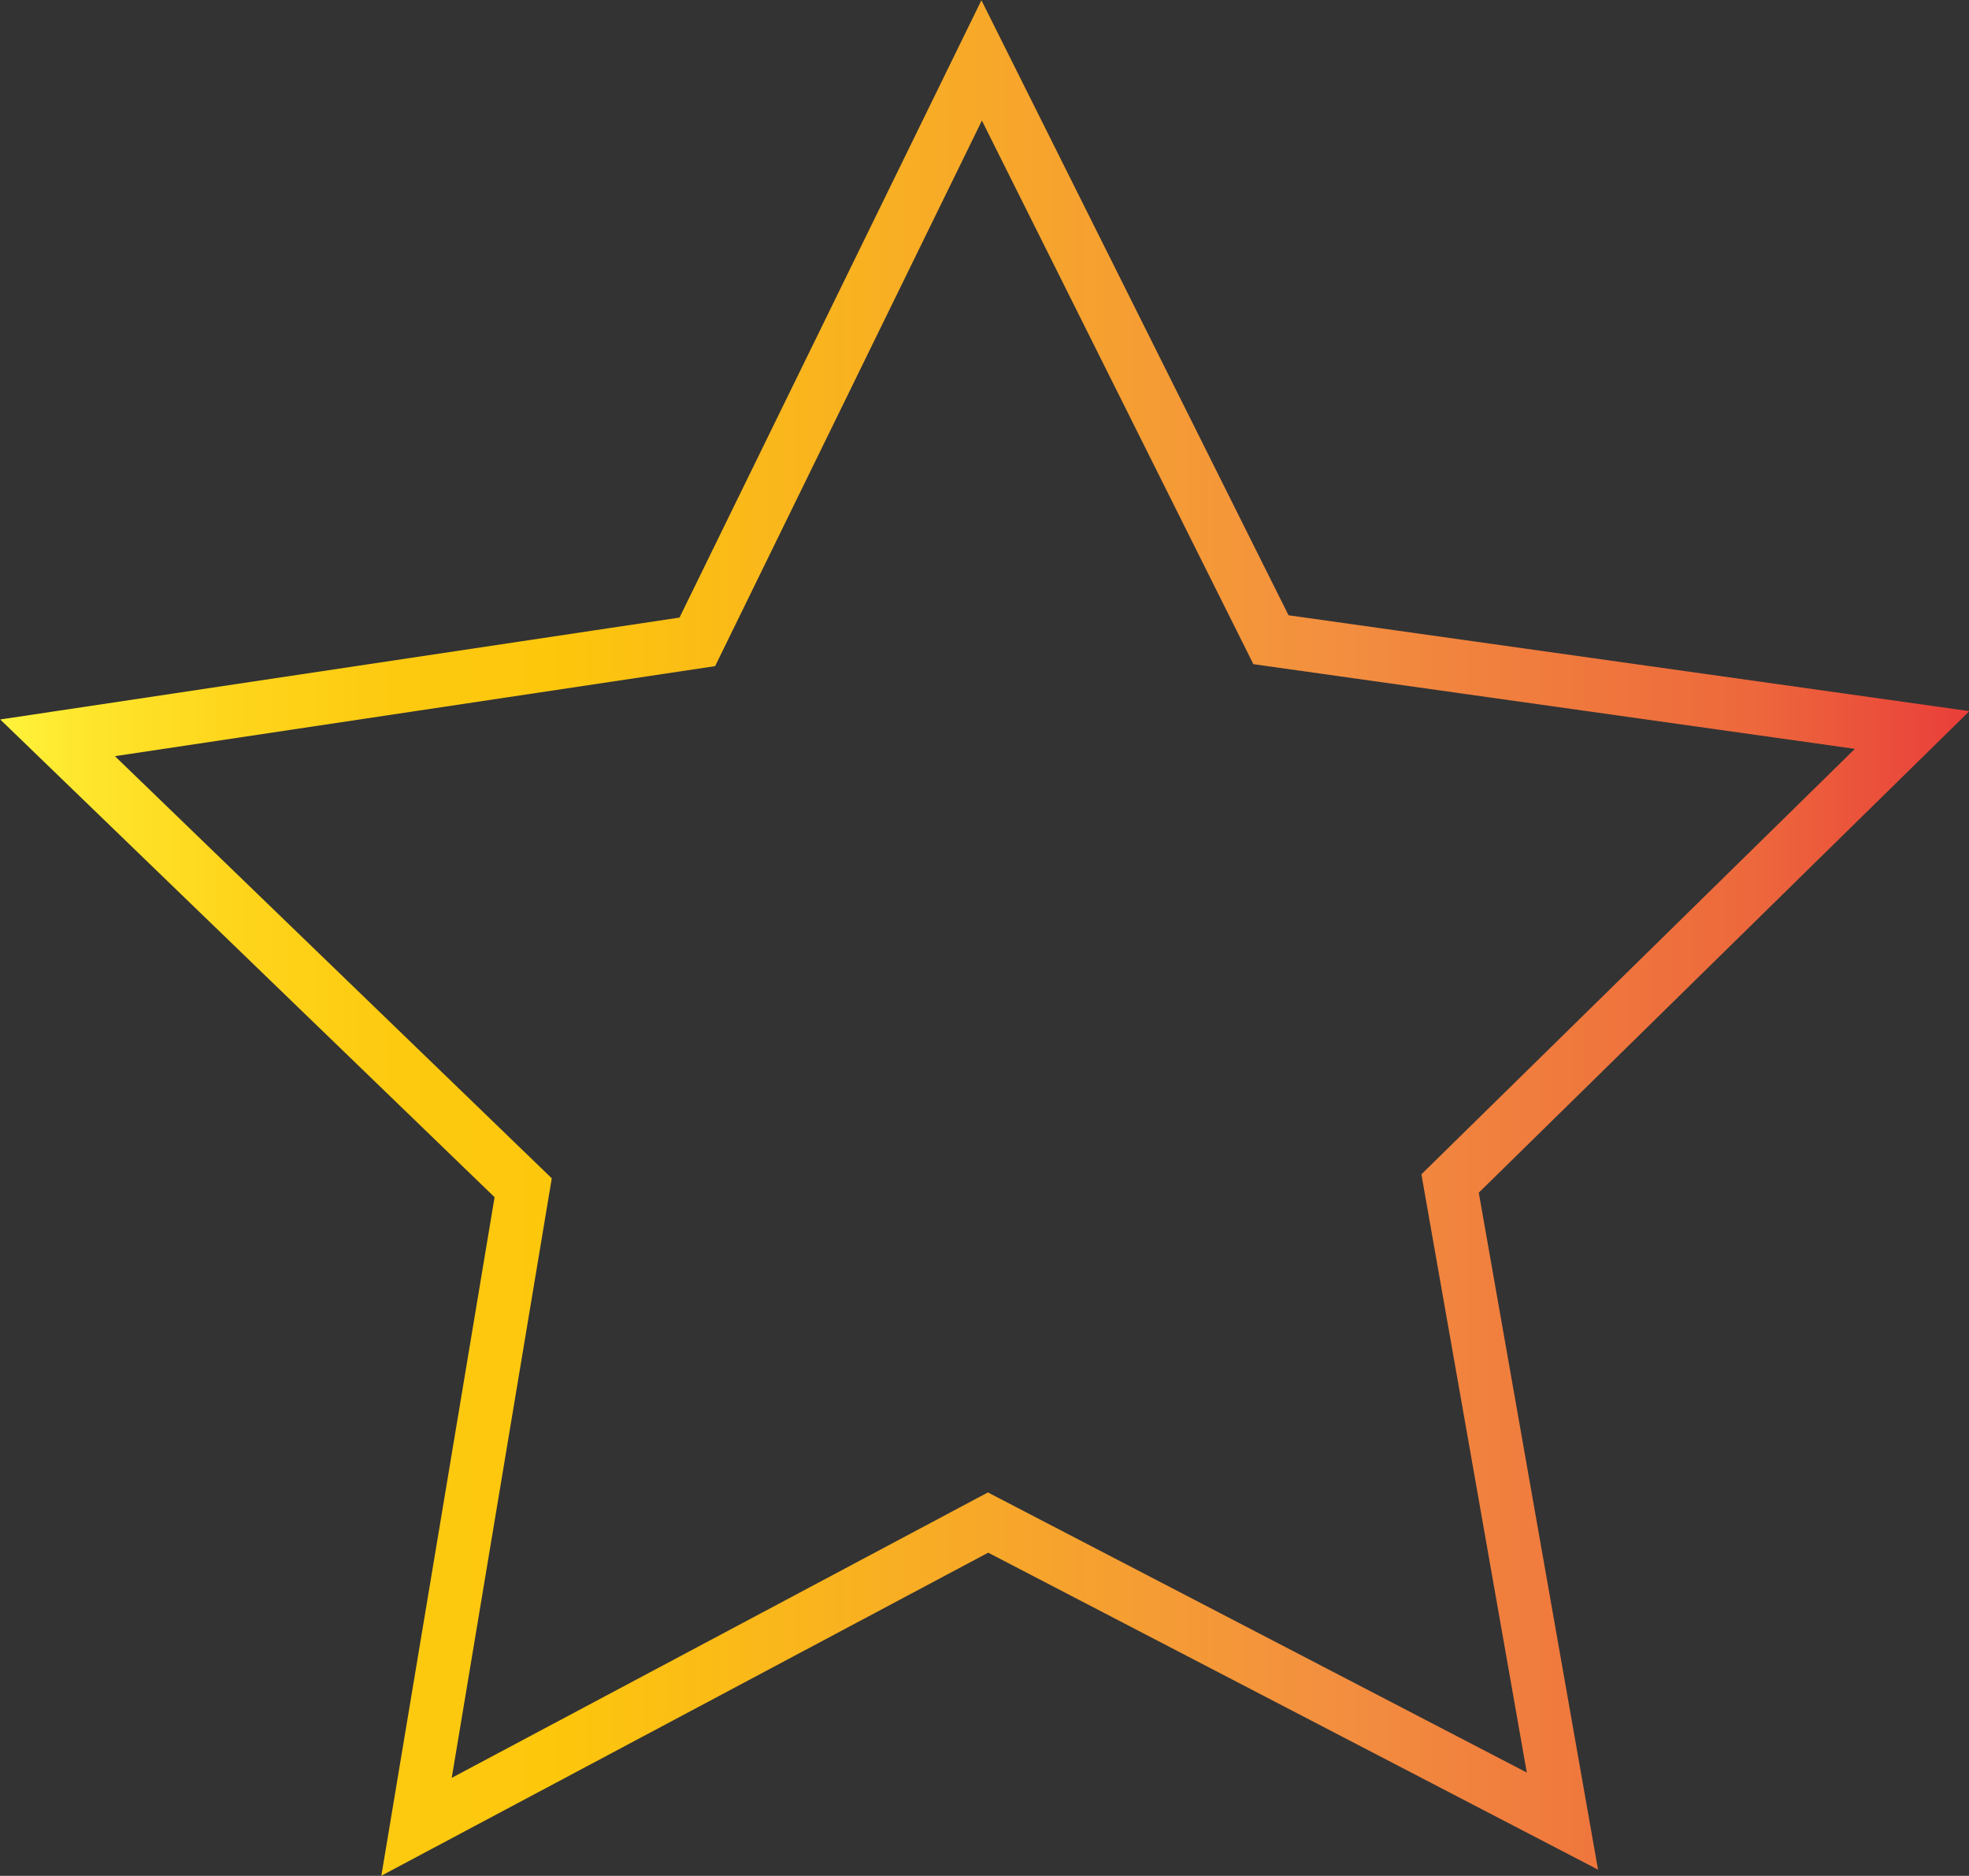 <svg id="Layer_1" data-name="Layer 1" xmlns="http://www.w3.org/2000/svg" xmlns:xlink="http://www.w3.org/1999/xlink" viewBox="0 0 27.7 26.39"><rect x="0" y="0" width="27.7" height="26.39" fill="#333333" stroke="none"/><defs><style>.cls-1{fill:none;stroke-miterlimit:10;stroke-width:0.75px;stroke:url(#Orange_Yellow);}</style><linearGradient id="Orange_Yellow" y1="13.19" x2="27.7" y2="13.19" gradientUnits="userSpaceOnUse"><stop offset="0" stop-color="#fff33b"/><stop offset="0.04" stop-color="#fee72e"/><stop offset="0.12" stop-color="#fed51b"/><stop offset="0.2" stop-color="#fdca10"/><stop offset="0.28" stop-color="#fdc70c"/><stop offset="0.67" stop-color="#f3903f"/><stop offset="0.89" stop-color="#ed683c"/><stop offset="1" stop-color="#e93e3a"/></linearGradient></defs><title>star-o</title><polygon class="cls-1" points="21.98 25.62 13.9 21.42 5.86 25.7 7.36 16.71 0.81 10.38 9.81 9.03 13.81 0.85 17.88 9 26.9 10.27 20.4 16.65 21.98 25.62"/></svg>
